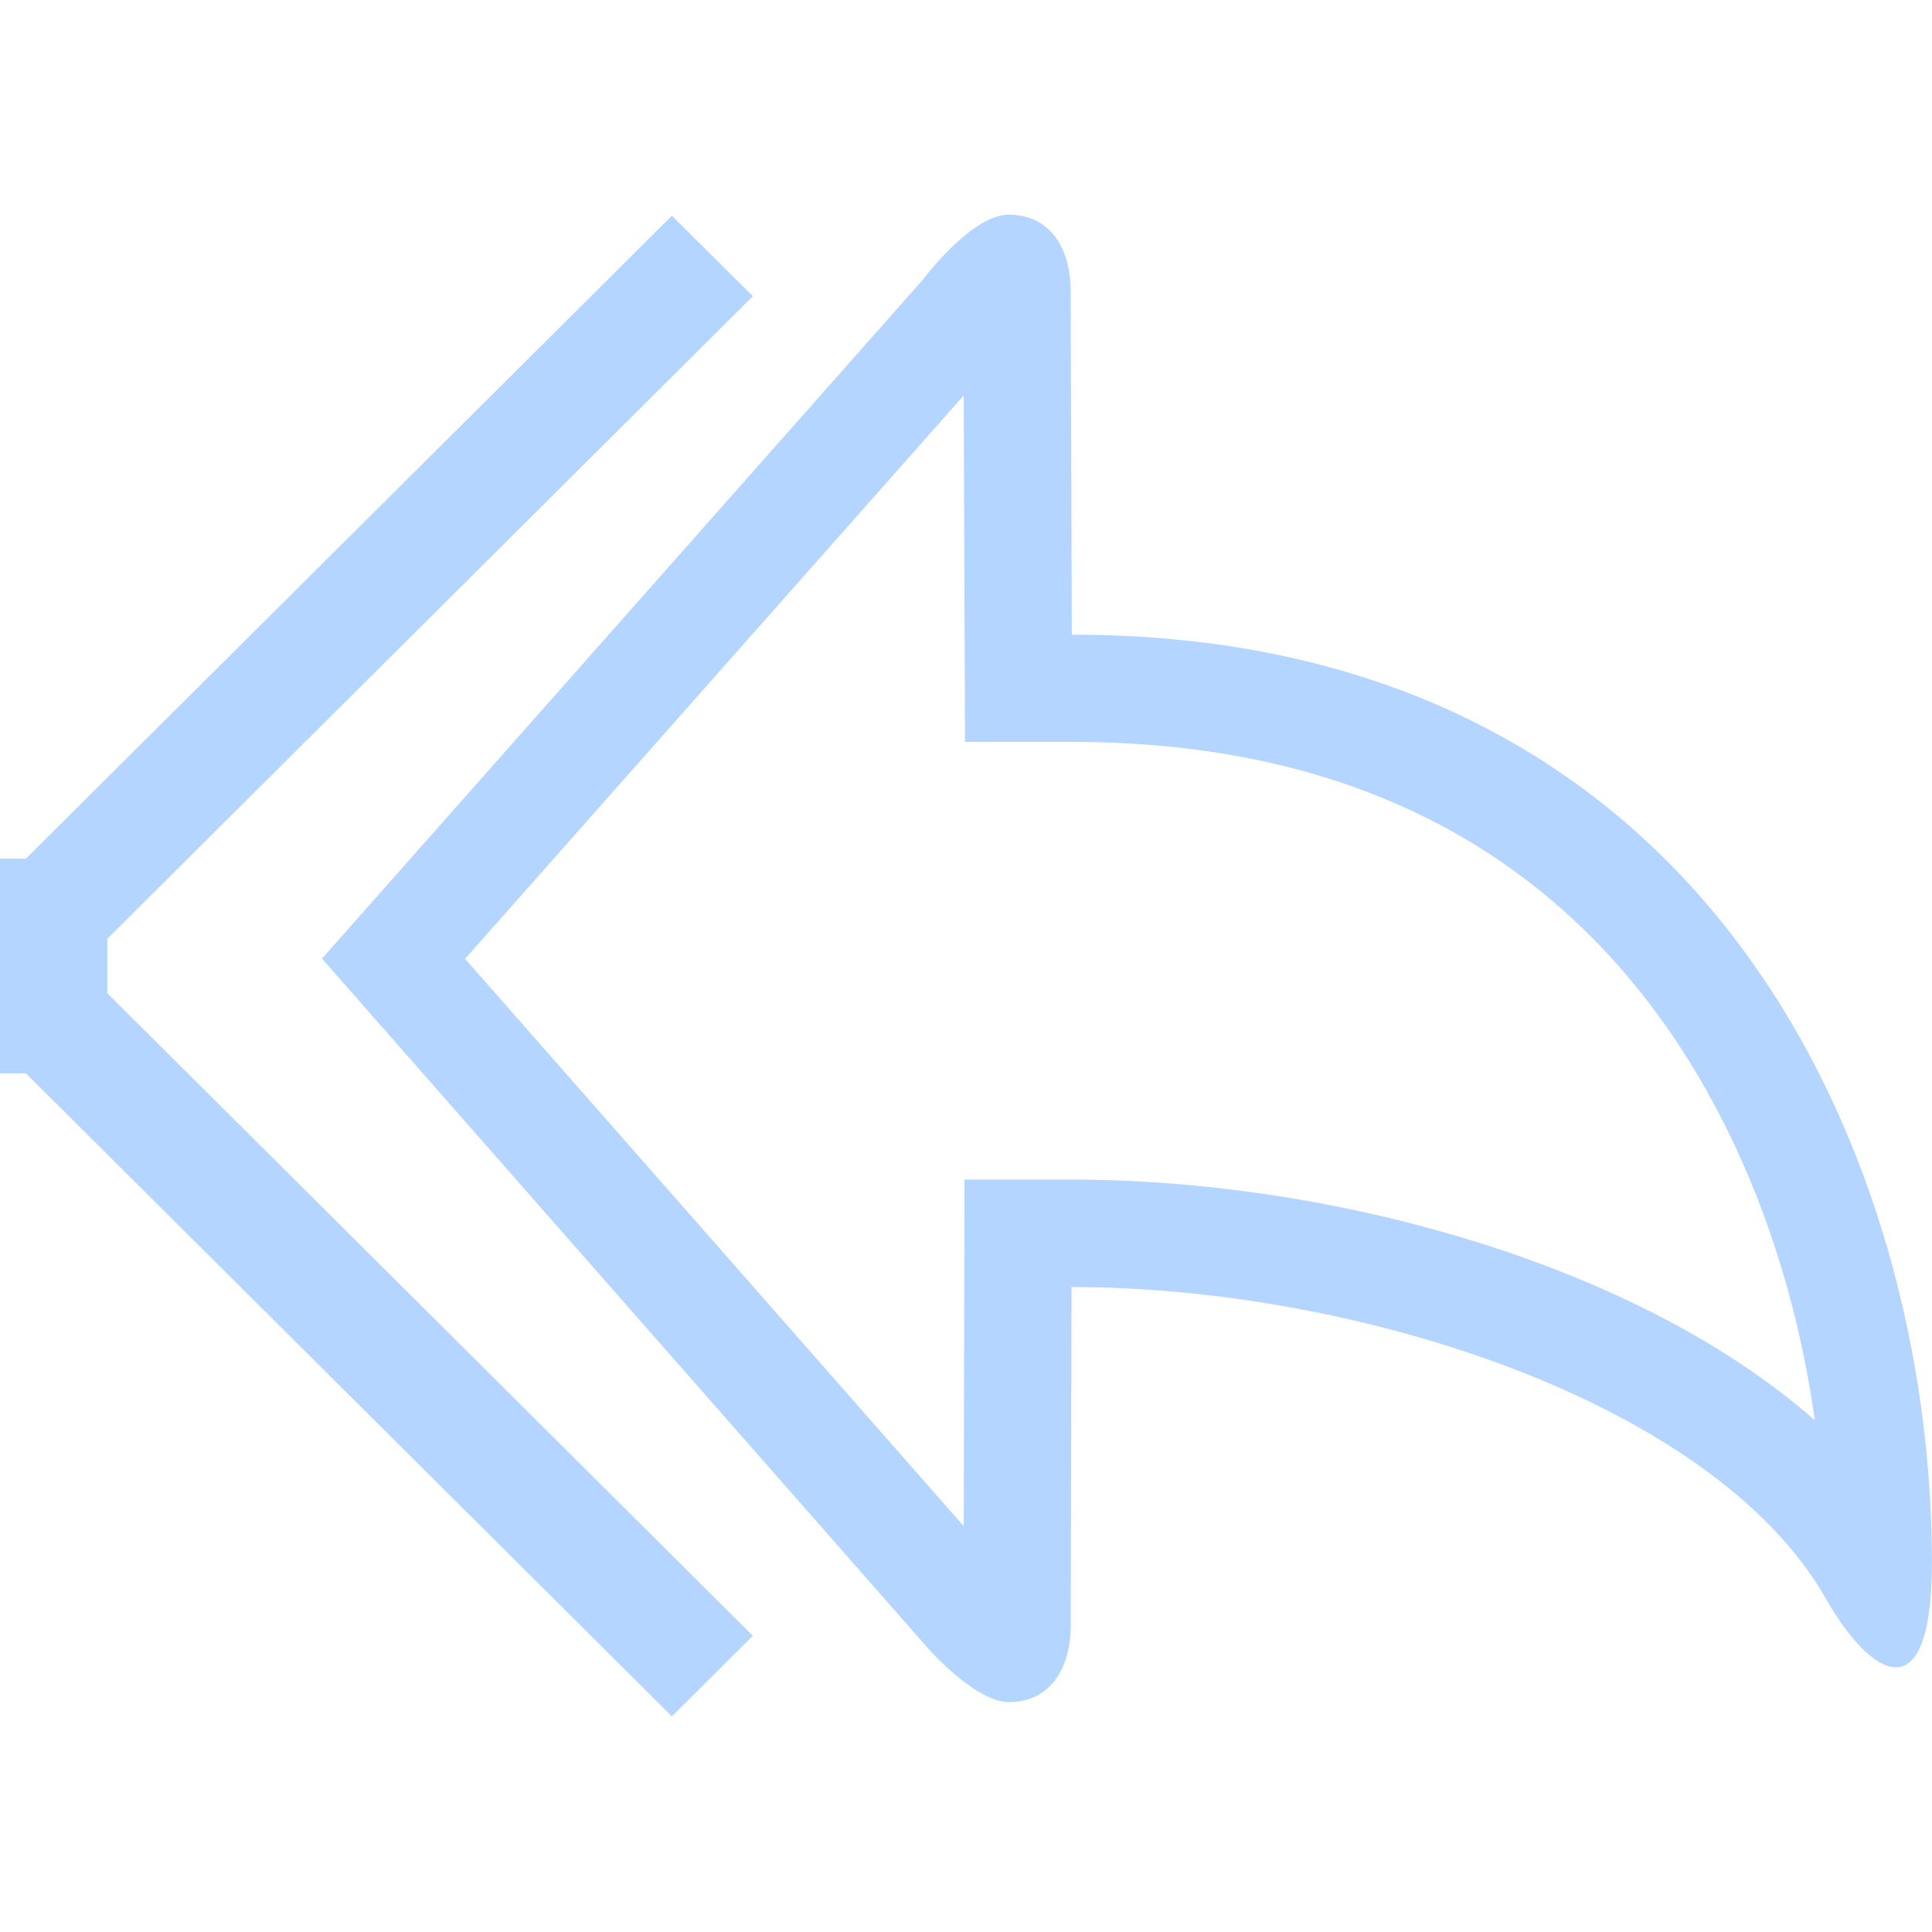 <?xml version="1.0" encoding="utf-8"?>
<!-- Generator: Adobe Illustrator 17.0.0, SVG Export Plug-In . SVG Version: 6.00 Build 0)  -->
<!DOCTYPE svg PUBLIC "-//W3C//DTD SVG 1.1//EN" "http://www.w3.org/Graphics/SVG/1.1/DTD/svg11.dtd">
<svg version="1.1" id="图层_1" xmlns="http://www.w3.org/2000/svg" xmlns:xlink="http://www.w3.org/1999/xlink" x="0px" y="0px"
	 width="18px" height="18px" viewBox="0 0 18 18" enable-background="new 0 0 18 18" xml:space="preserve">
<g opacity="0.4">
	<path fill="#4196FF" d="M8.979,3.684c0.003,0.942,0.008,2.232,0.008,2.232l0.004,0.996h0.996c2.383,0,4.219,0.855,5.457,2.54
		c0.757,1.031,1.267,2.362,1.464,3.78c-1.679-1.476-4.535-2.242-6.925-2.242H8.986l-0.002,0.998c0,0-0.003,1.295-0.005,2.231
		L4.333,8.933L8.979,3.684 M9.399,2C9.048,2,8.597,2.607,8.597,2.607L3,8.931l5.657,6.438c0,0,0.433,0.489,0.742,0.489
		c0.389,0,0.577-0.32,0.577-0.716c0-0.046,0.007-3.151,0.007-3.151c2.66,0,5.966,1.066,7.019,2.887
		c0.21,0.373,0.463,0.656,0.662,0.656c0.193,0,0.335-0.268,0.335-0.982c0-3.657-1.995-8.639-8.013-8.639
		c0,0-0.011-3.164-0.011-3.197C9.976,2.32,9.788,2,9.399,2L9.399,2z"/>
</g>
<g opacity="0.4">
	<polygon fill="#4196FF" points="6.26,2.01 0.241,8 0,8 0,10 0.241,10 6.26,15.991 7.014,15.24 1,9.254 1,8.746 7.014,2.76 	"/>
</g>
</svg>
